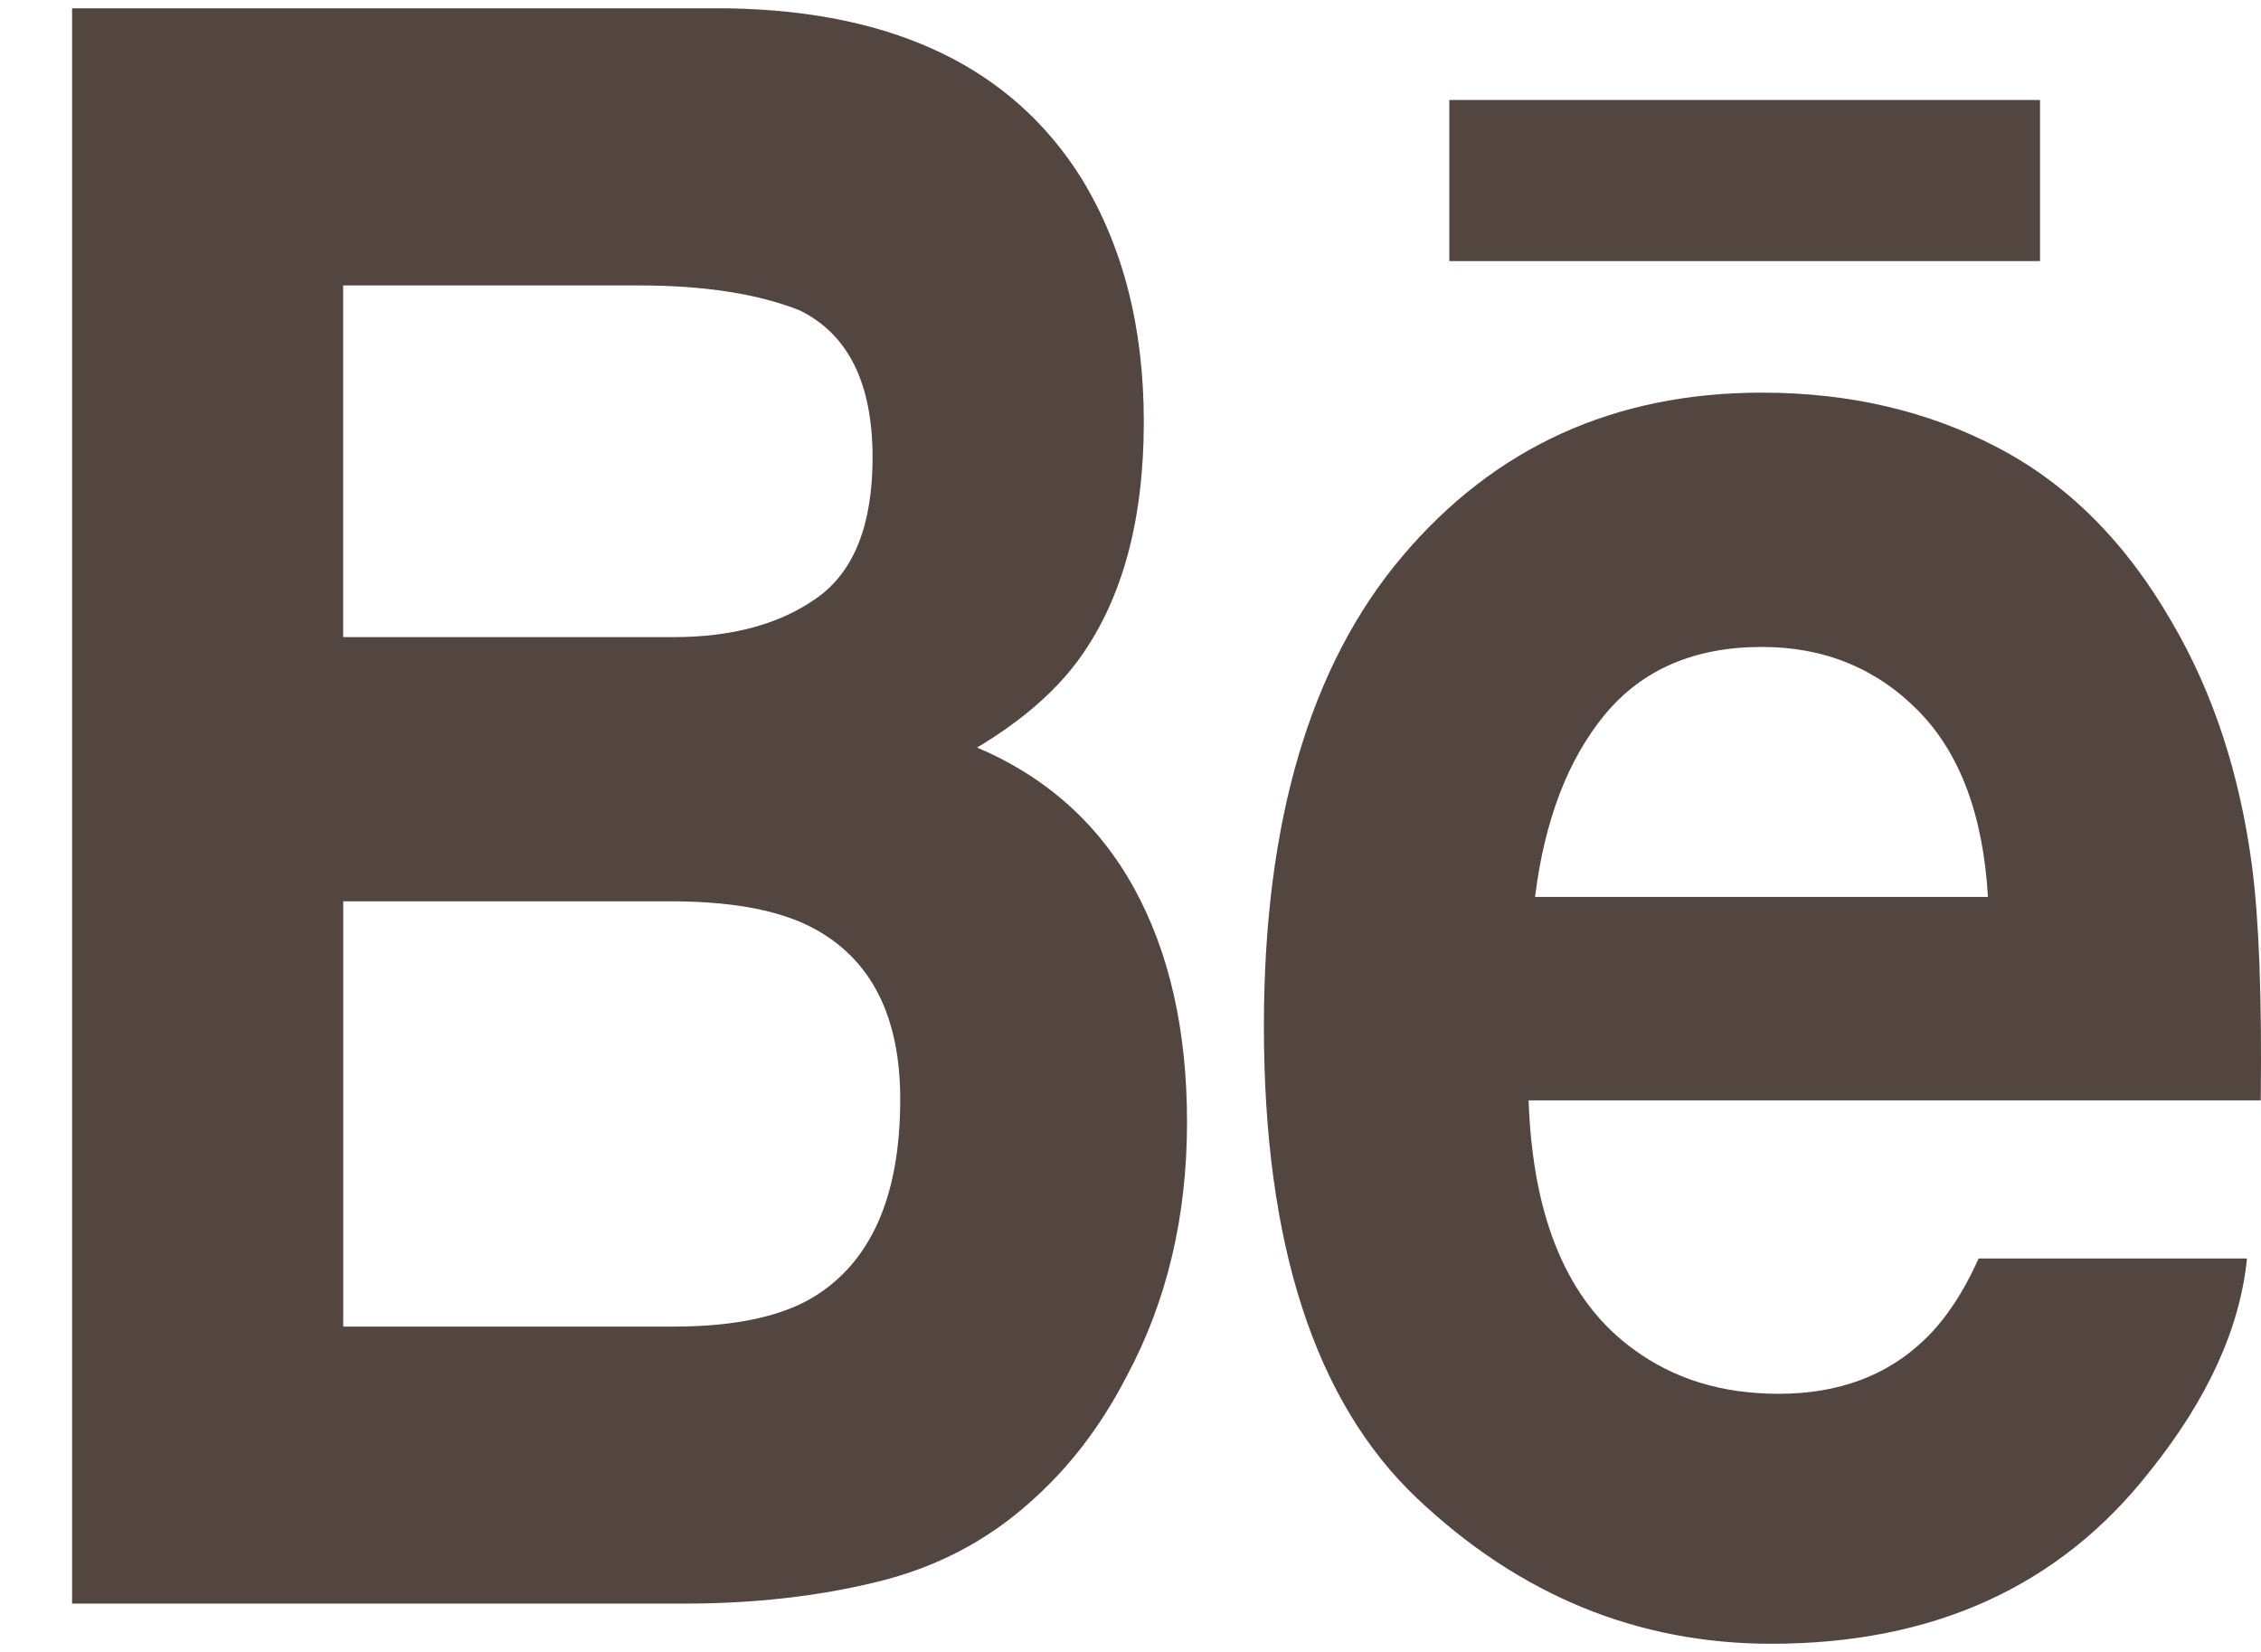 <svg width="26" height="19" viewBox="0 0 26 19" fill="none" xmlns="http://www.w3.org/2000/svg">
<path d="M11.236 8.598C11.761 8.283 12.158 7.935 12.429 7.552C12.911 6.872 13.153 5.971 13.153 4.851C13.153 3.764 12.913 2.83 12.435 2.05C11.64 0.781 10.29 0.13 8.384 0.096H0.829V18.444H7.873C8.667 18.444 9.404 18.361 10.082 18.195C10.76 18.031 11.349 17.724 11.848 17.275C12.29 16.886 12.66 16.404 12.955 15.831C13.419 14.967 13.65 13.993 13.65 12.905C13.65 11.852 13.447 10.955 13.042 10.217C12.635 9.478 12.034 8.938 11.236 8.598ZM3.946 3.283H7.347C8.096 3.283 8.711 3.378 9.194 3.569C9.754 3.843 10.034 4.407 10.034 5.262C10.034 6.034 9.822 6.571 9.398 6.874C8.976 7.176 8.424 7.328 7.745 7.328H3.946V3.283ZM9.325 14.936C8.948 15.152 8.42 15.258 7.743 15.258H3.947V10.367H7.794C8.467 10.375 8.986 10.479 9.357 10.678C10.02 11.035 10.352 11.69 10.352 12.644C10.352 13.772 10.009 14.535 9.325 14.936Z" fill="#534640"/>
<path d="M25.897 9.964C25.756 8.899 25.449 7.964 24.976 7.158C24.452 6.244 23.785 5.574 22.978 5.151C22.173 4.727 21.267 4.516 20.26 4.516C18.567 4.516 17.189 5.142 16.127 6.397C15.065 7.651 14.534 9.453 14.534 11.803C14.534 14.312 15.122 16.123 16.298 17.236C17.474 18.348 18.831 18.906 20.369 18.906C22.233 18.906 23.683 18.246 24.718 16.927C25.385 16.096 25.758 15.279 25.839 14.475H22.753C22.574 14.873 22.366 15.184 22.131 15.408C21.701 15.823 21.141 16.031 20.453 16.031C19.803 16.031 19.249 15.861 18.787 15.521C18.028 14.972 17.625 14.018 17.578 12.656H25.997C26.011 11.485 25.978 10.587 25.897 9.964ZM17.652 10.316C17.762 9.433 18.03 8.733 18.457 8.216C18.885 7.7 19.486 7.441 20.261 7.441C20.975 7.441 21.573 7.685 22.055 8.171C22.537 8.658 22.805 9.374 22.86 10.316H17.652Z" fill="#534640"/>
<path d="M23.459 1.15H16.666V3.003H23.459V1.15Z" fill="#534640"/>
</svg>
